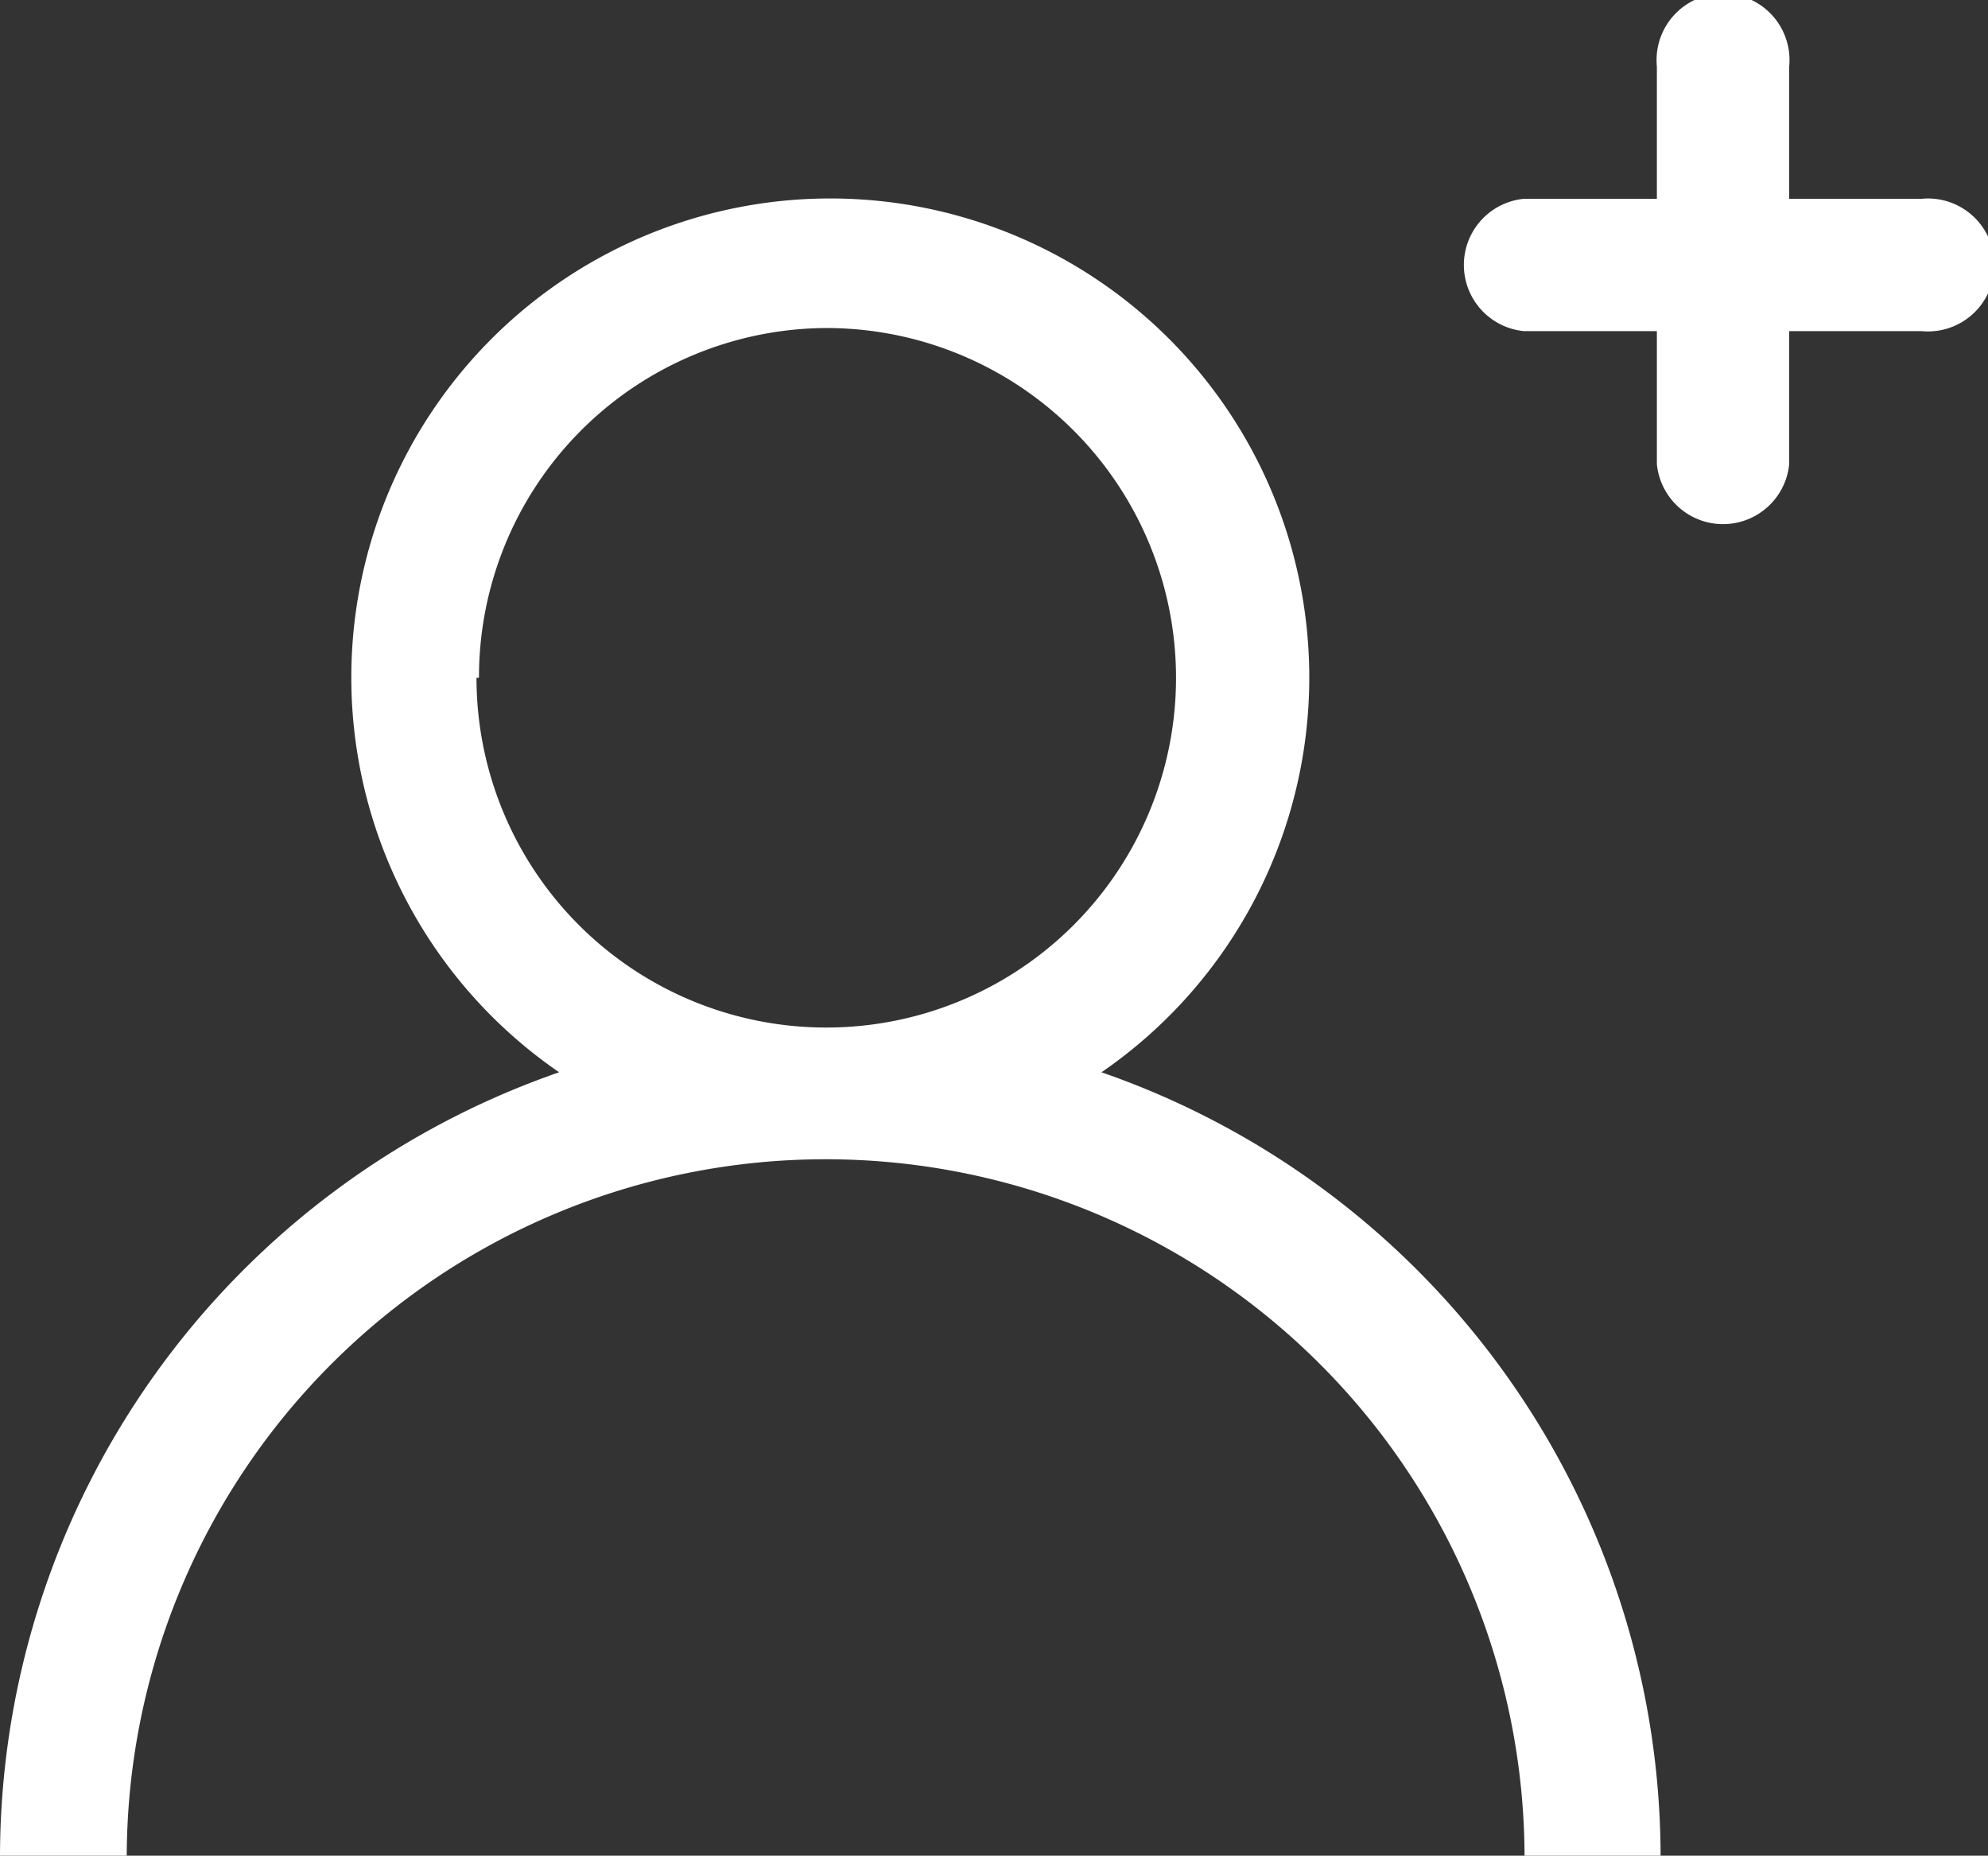 <svg id="73c1a15a-2ee8-4d3b-9700-26428faca99f" data-name="Capa 1" xmlns="http://www.w3.org/2000/svg" width="32" height="29.87" viewBox="0 0 32 29.87">
  <rect x="0" y="0" width="32" height="29.87" fill="#333333" stroke="none"/>
  <defs>
    <style>
      .e36bb517-1ef3-464f-87d9-5ae75d2d604d {
        fill: #fff;
      }
    </style>
  </defs>
  <title>header__login-link</title>
  <path class="e36bb517-1ef3-464f-87d9-5ae75d2d604d" d="M26.67,8.47V6.33H24.53a1.07,1.07,0,0,1,0-2.13h2.14V2.07a1.07,1.07,0,1,1,2.13,0V4.2h2.13a1.07,1.07,0,1,1,0,2.13H28.8V8.47a1.07,1.07,0,0,1-2.13,0Zm-19,3.44a5.63,5.63,0,1,0,5.62-5.63A5.62,5.62,0,0,0,7.71,11.91Zm16.87,19a11.25,11.25,0,1,0-22.5,0H0A13.38,13.38,0,0,1,9,18.26a7.71,7.71,0,1,1,8.73,0,13.38,13.38,0,0,1,9,12.61Z" transform="translate(0 -1)"/>
</svg>
